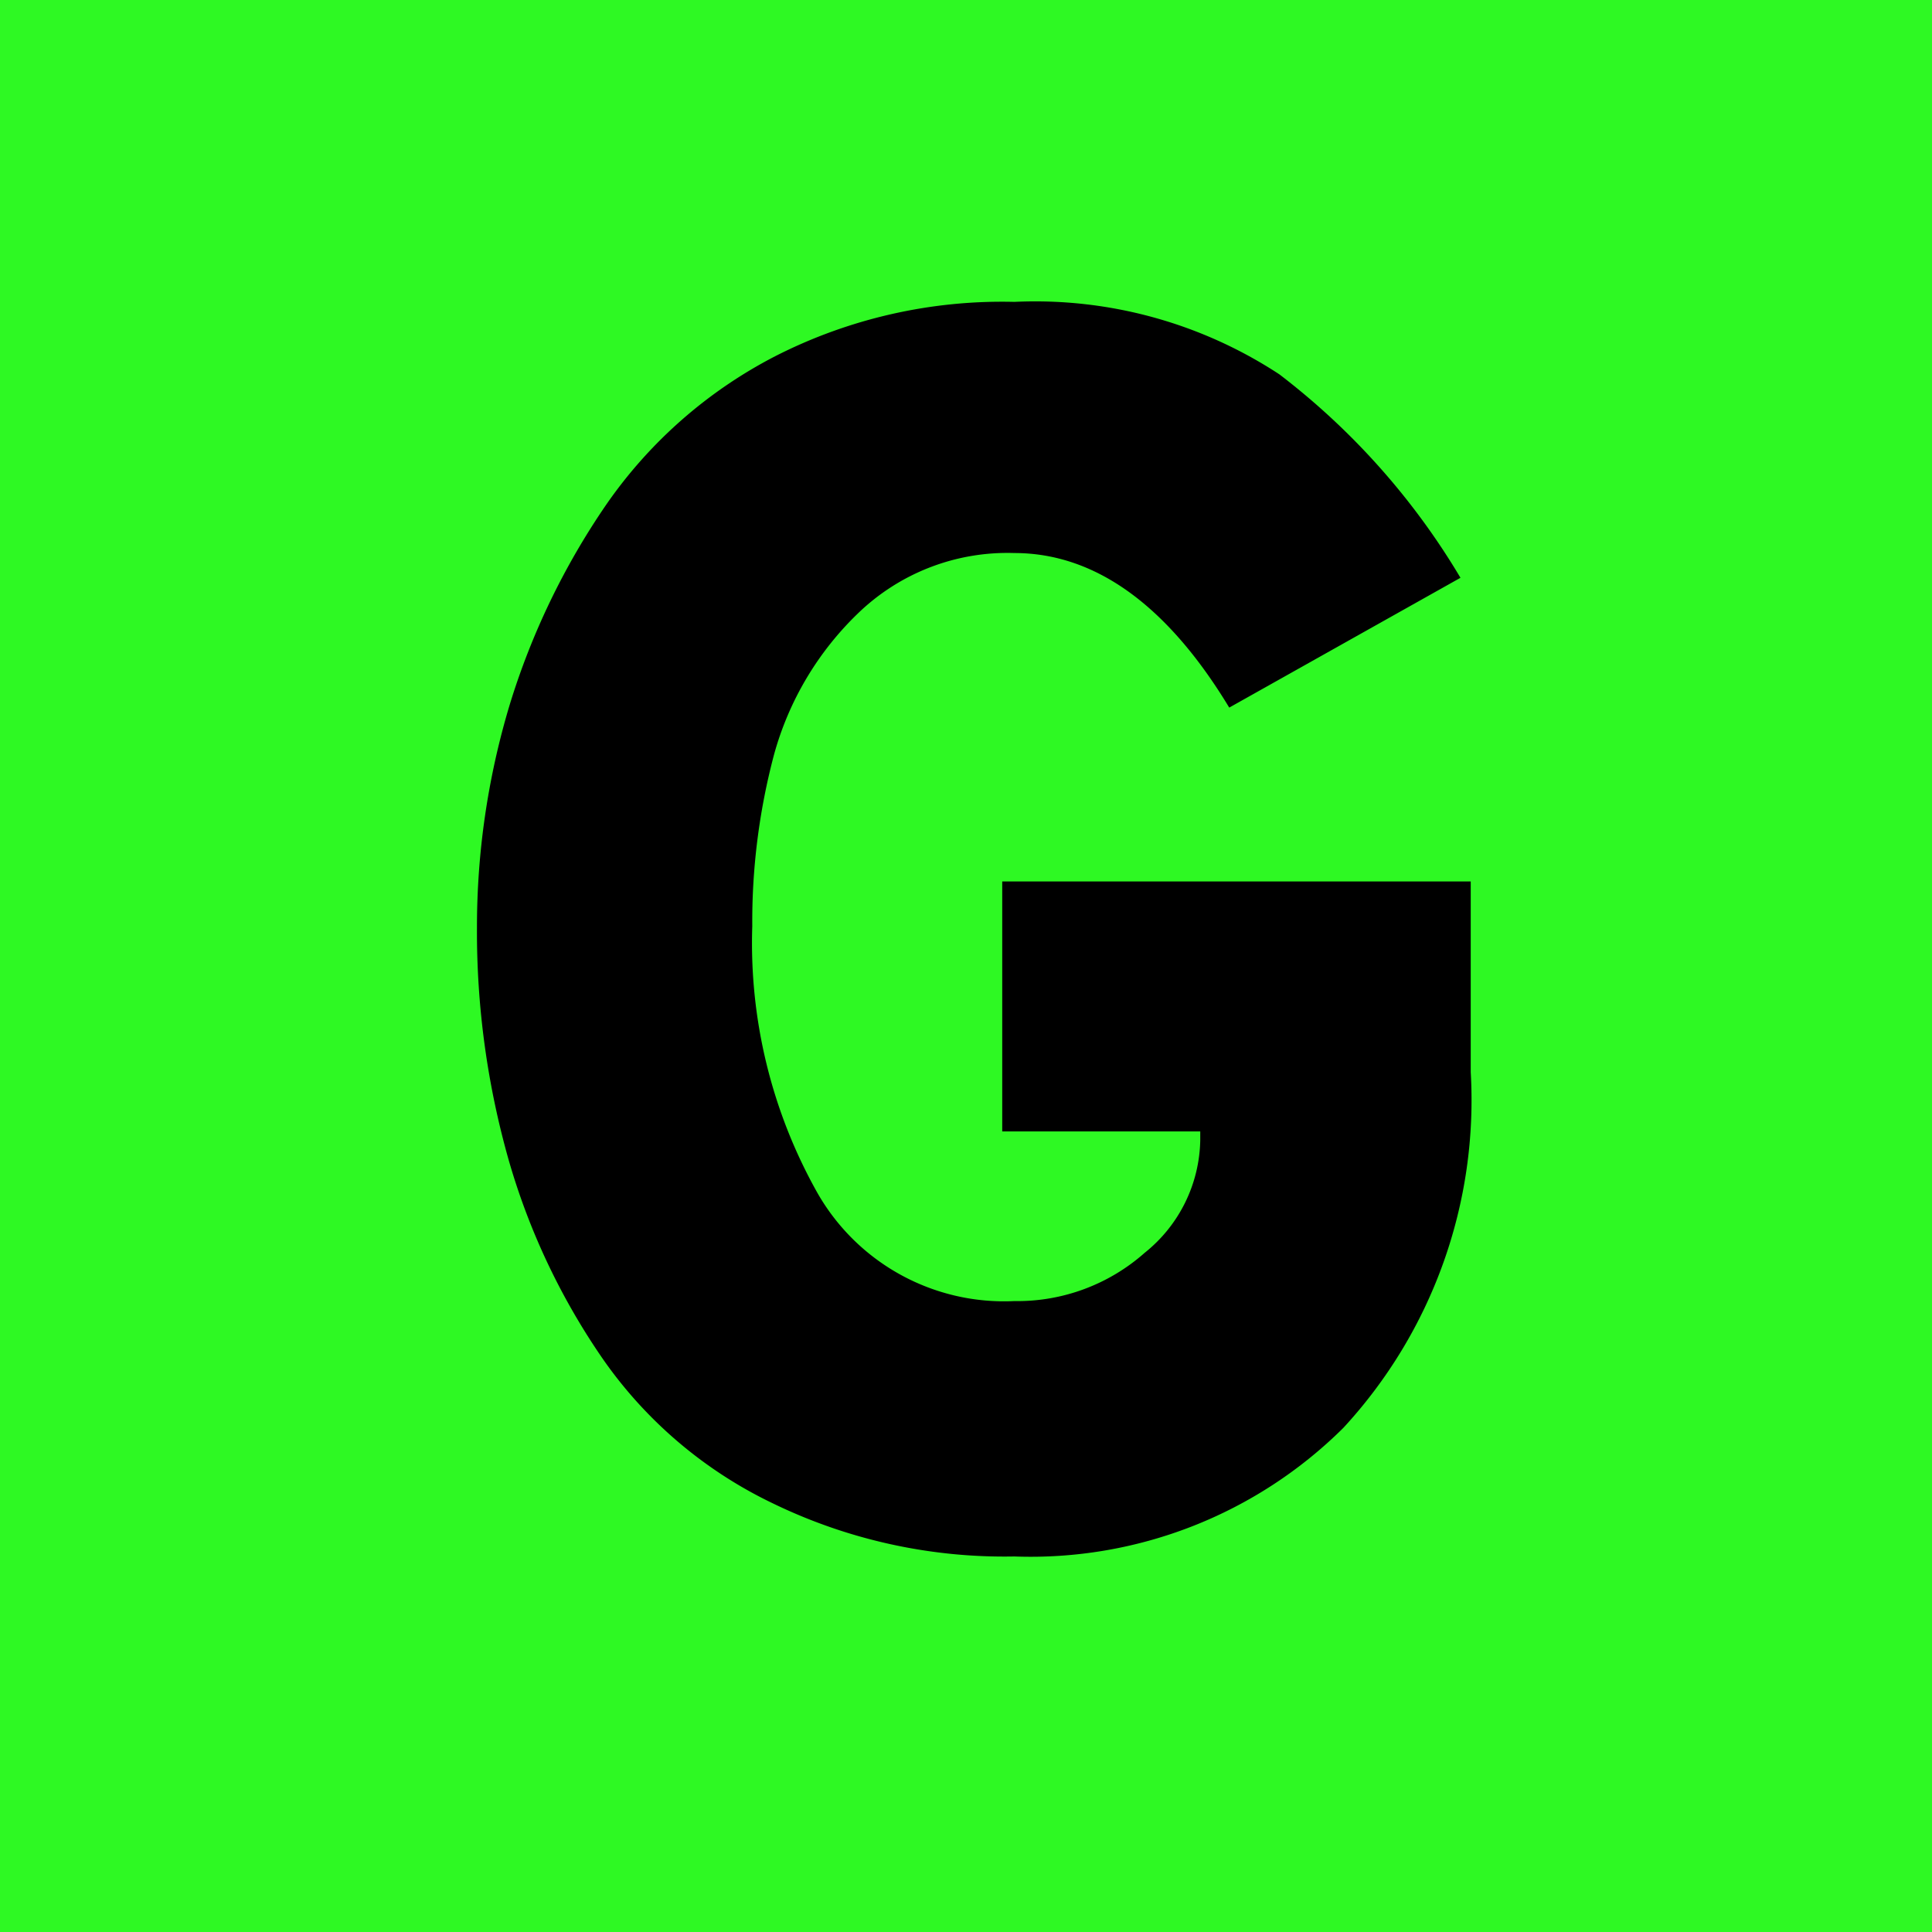 <svg id="Layer_1" data-name="Layer 1" xmlns="http://www.w3.org/2000/svg" viewBox="0 0 32 32"><defs><style>.cls-1{fill:#2ef923;}</style></defs><title>ATC_GND</title><rect class="cls-1" width="32" height="32"/><path d="M16.8,25.78a8.78,8.78,0,0,1-4-.88A7.24,7.24,0,0,1,10,22.53a11.28,11.28,0,0,1-1.57-3.3,13.85,13.85,0,0,1-.53-3.86,12.77,12.77,0,0,1,.54-3.69,12.13,12.13,0,0,1,1.6-3.32,7.69,7.69,0,0,1,2.8-2.46A8.27,8.27,0,0,1,16.8,5,7.37,7.37,0,0,1,21.19,6.2a11.88,11.88,0,0,1,3,3.37l-3.83,2.15C19.32,10,18.12,9.16,16.8,9.16a3.56,3.56,0,0,0-2.59,1,5.14,5.14,0,0,0-1.39,2.34,10.78,10.78,0,0,0-.36,2.84,8.44,8.44,0,0,0,1.08,4.42,3.56,3.56,0,0,0,3.26,1.79,3.18,3.18,0,0,0,2.16-.8,2.44,2.44,0,0,0,.92-1.87v-.14H16.6V14.6h7.76v3.16a8,8,0,0,1-2.11,5.89A7.35,7.35,0,0,1,16.8,25.78Z"/></svg>